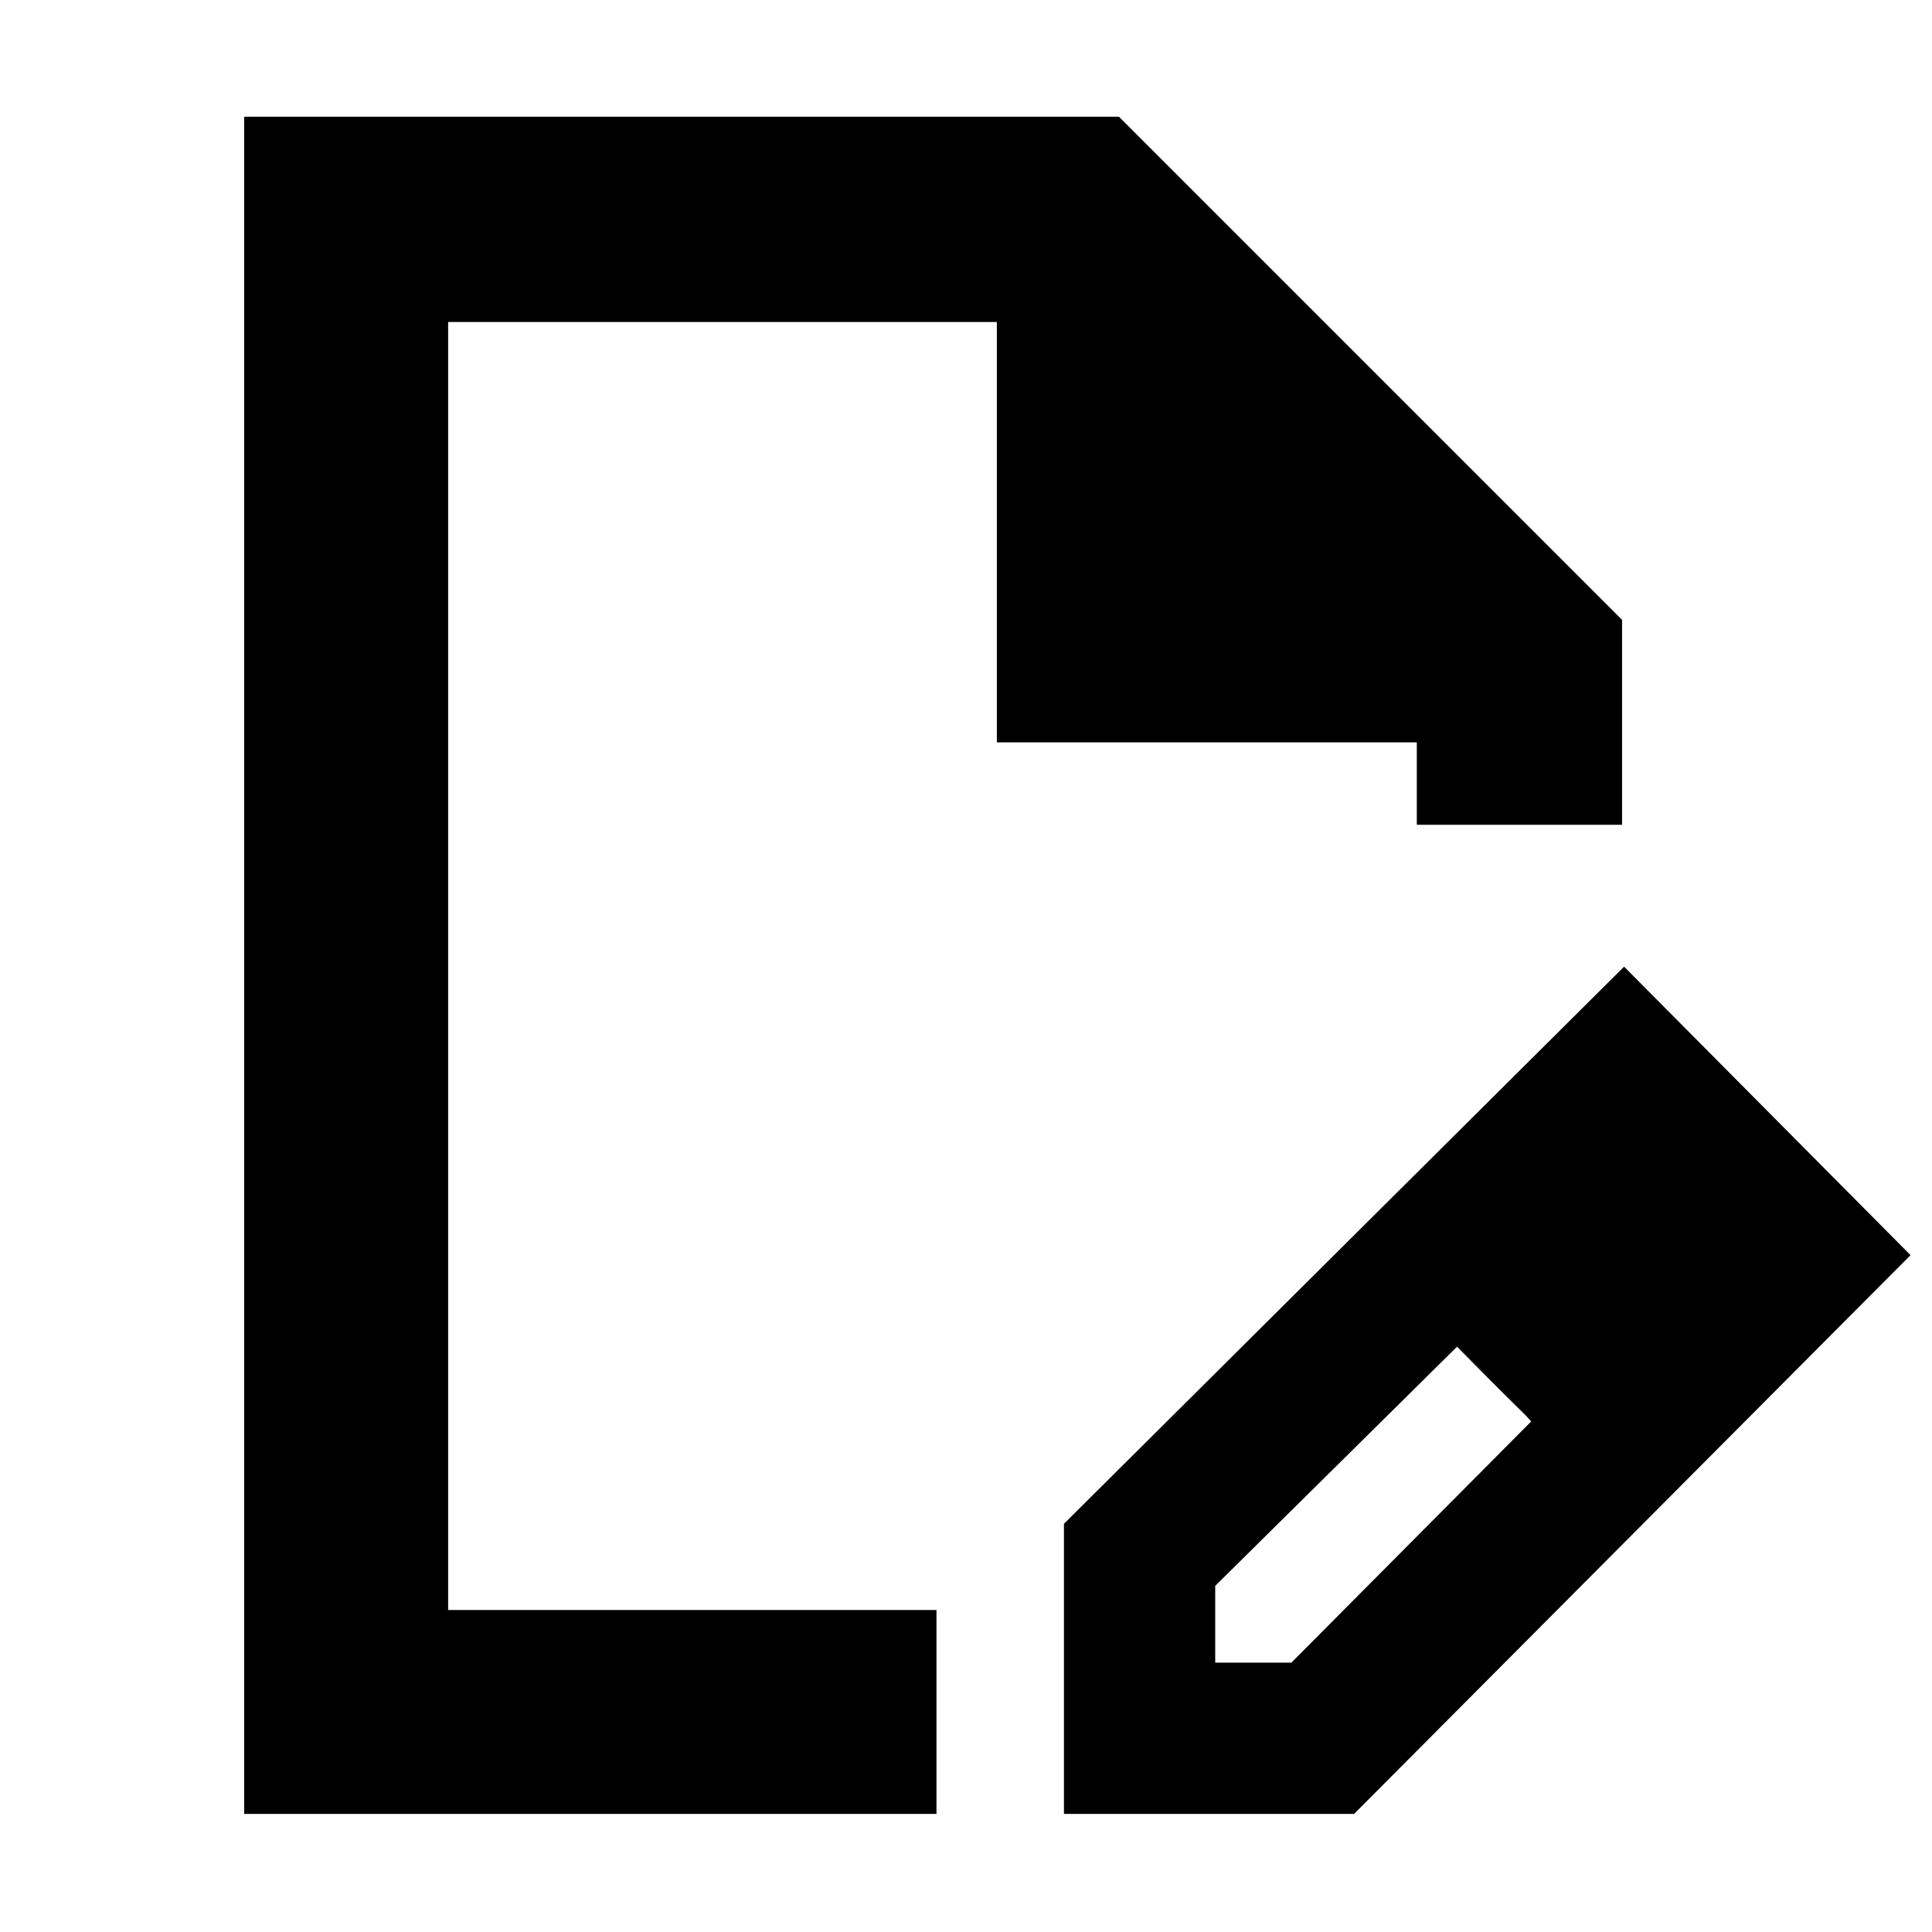 <svg xmlns="http://www.w3.org/2000/svg" height="40" viewBox="0 -960 960 960" width="40"><path d="M528.67-58.67v-144.16L807-479.67l142.33 143.34-276.5 277.66H528.67Zm315.16-278.16-37-37 37 37Zm-240 203h37.84l119.16-119.85-17.92-19.08-18.92-18.07-120.16 118.84v38.16Zm-482.5 75.16V-902H556l250 250v101.83H704v-40.95H495.33V-800H222.67v640h242.66v101.33h-344ZM514.17-480Zm228.66 207.17-19-18 37 37-18-19Z"/></svg>